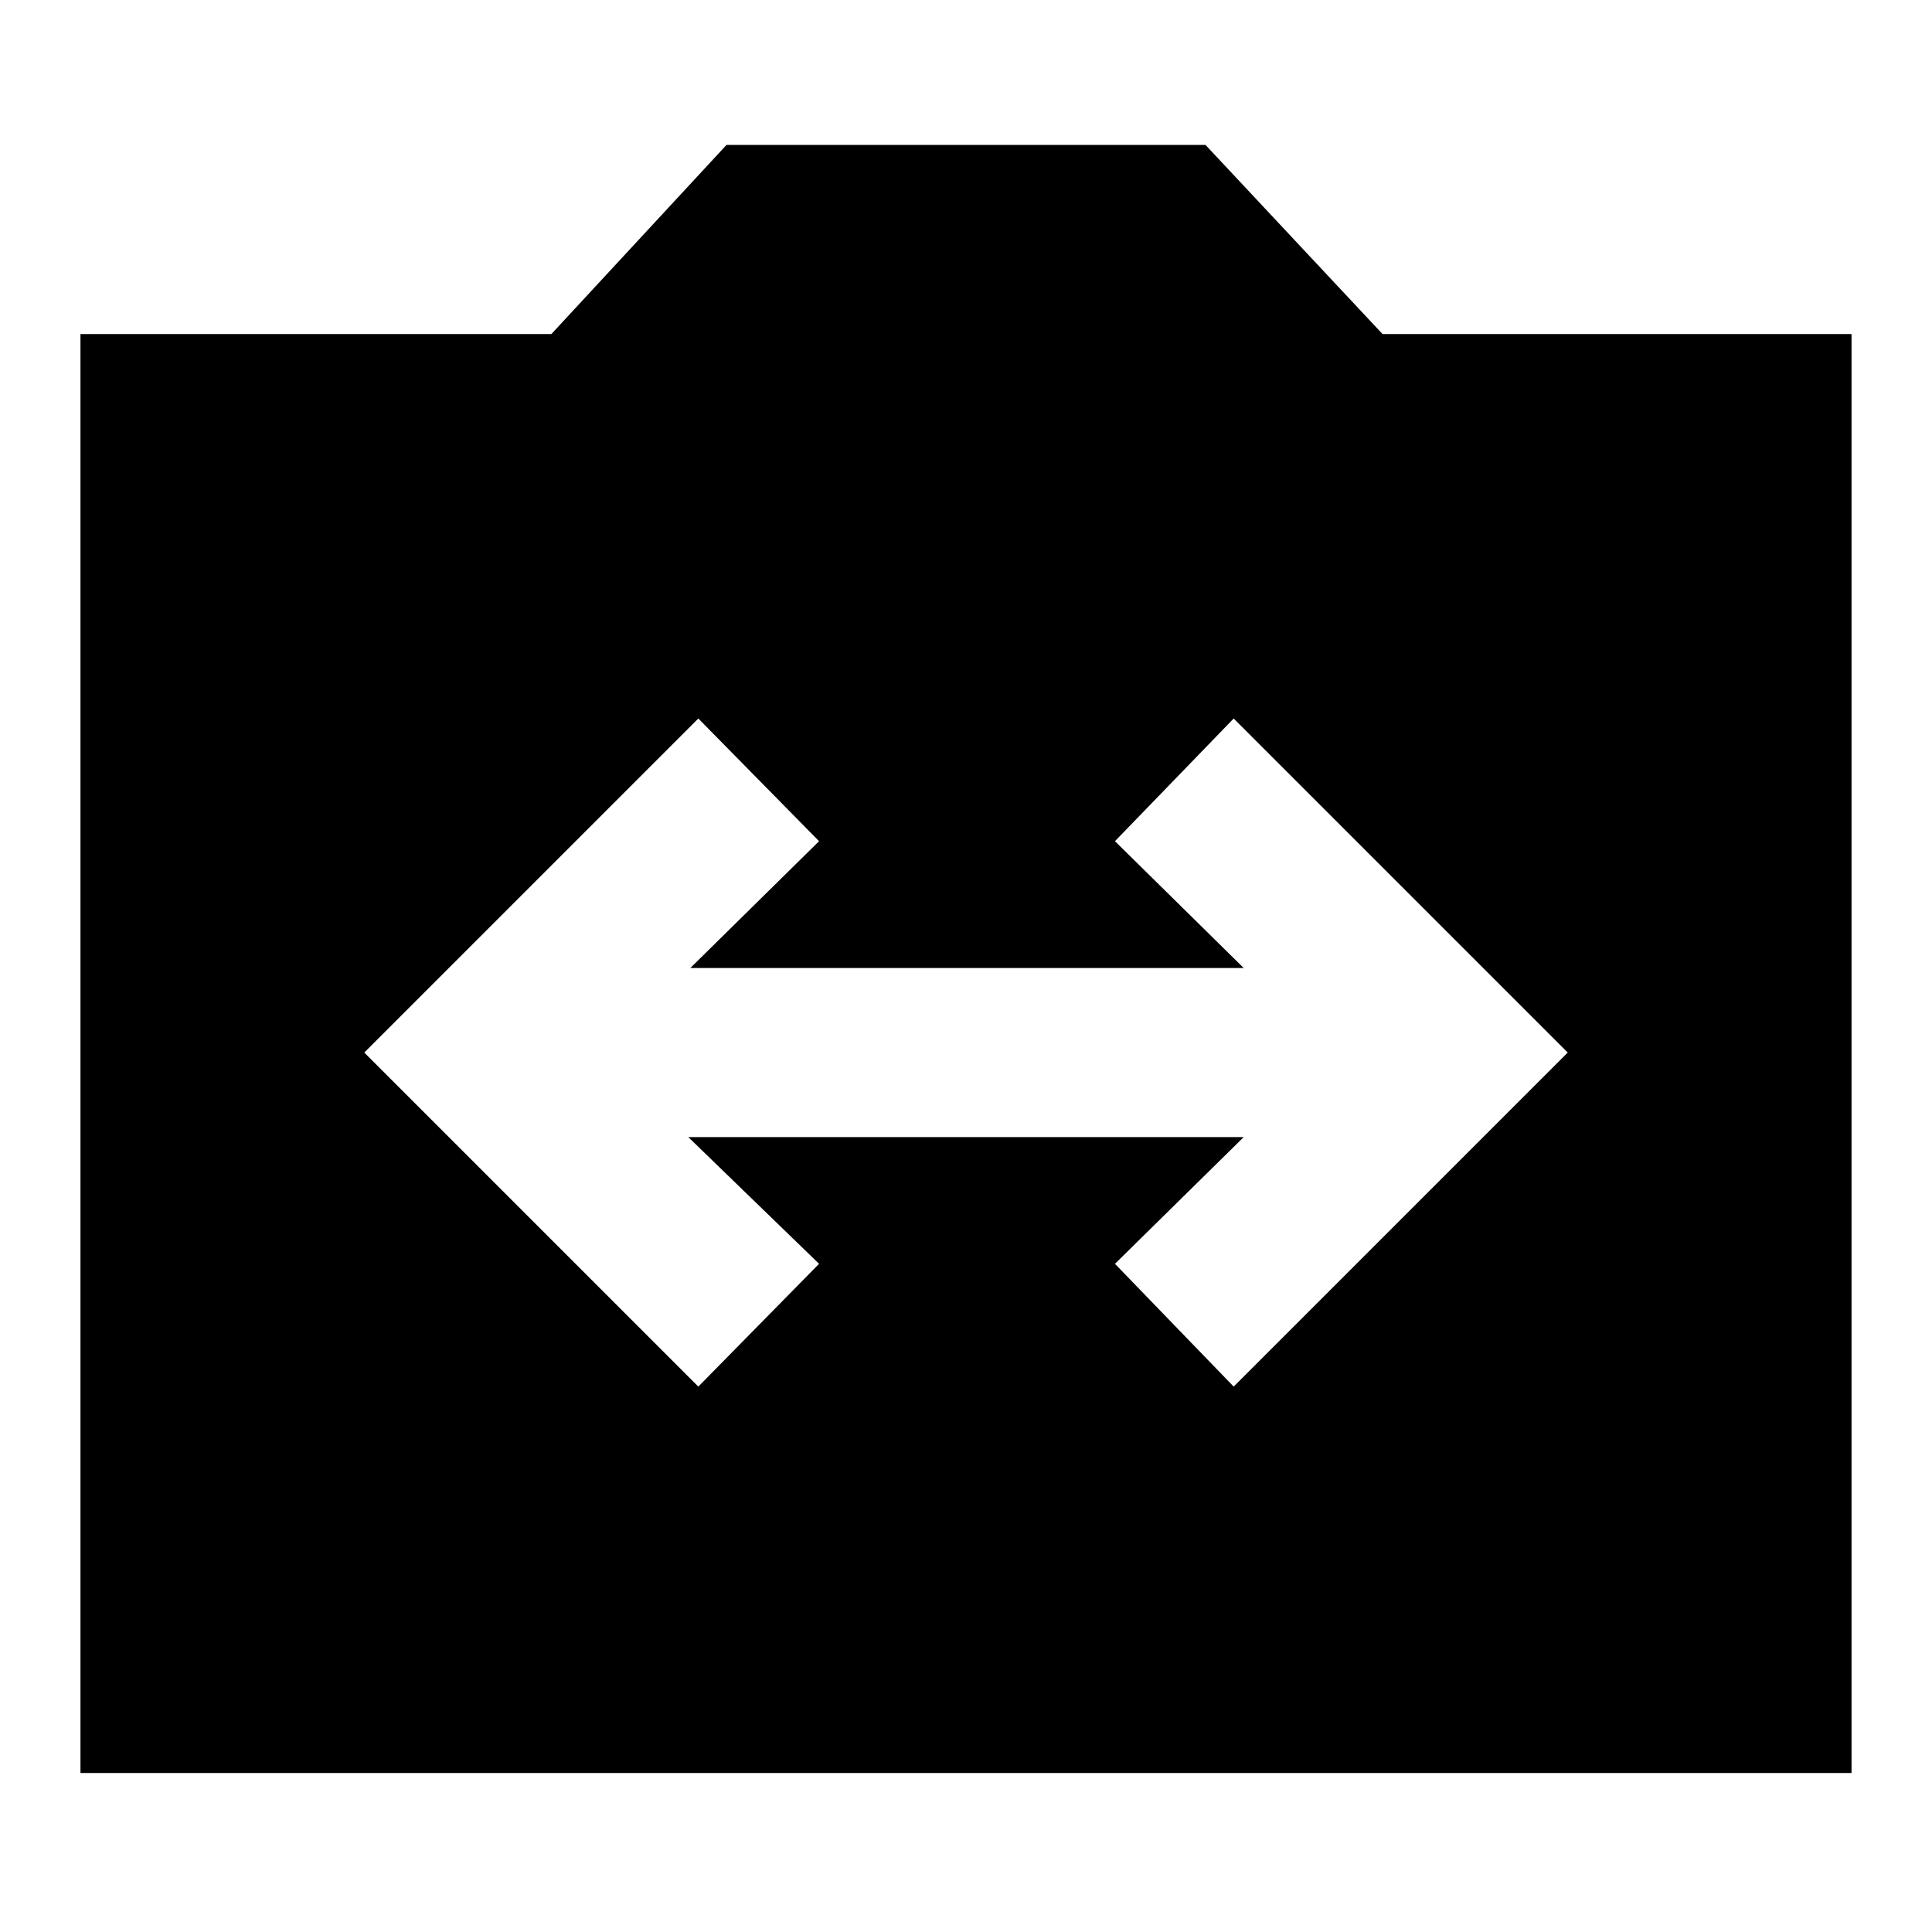 <svg xmlns="http://www.w3.org/2000/svg" height="20" width="20"><path d="M7.229 14.354 8.479 13.083 7.125 11.771H12.875L11.542 13.083L12.771 14.354L16.229 10.896L12.771 7.438L11.542 8.708L12.875 10.021H7.146L8.479 8.708L7.229 7.438L3.771 10.896ZM0.833 18.354V3.458H5.708L7.521 1.5H12.479L14.312 3.458H19.167V18.354Z"/></svg>